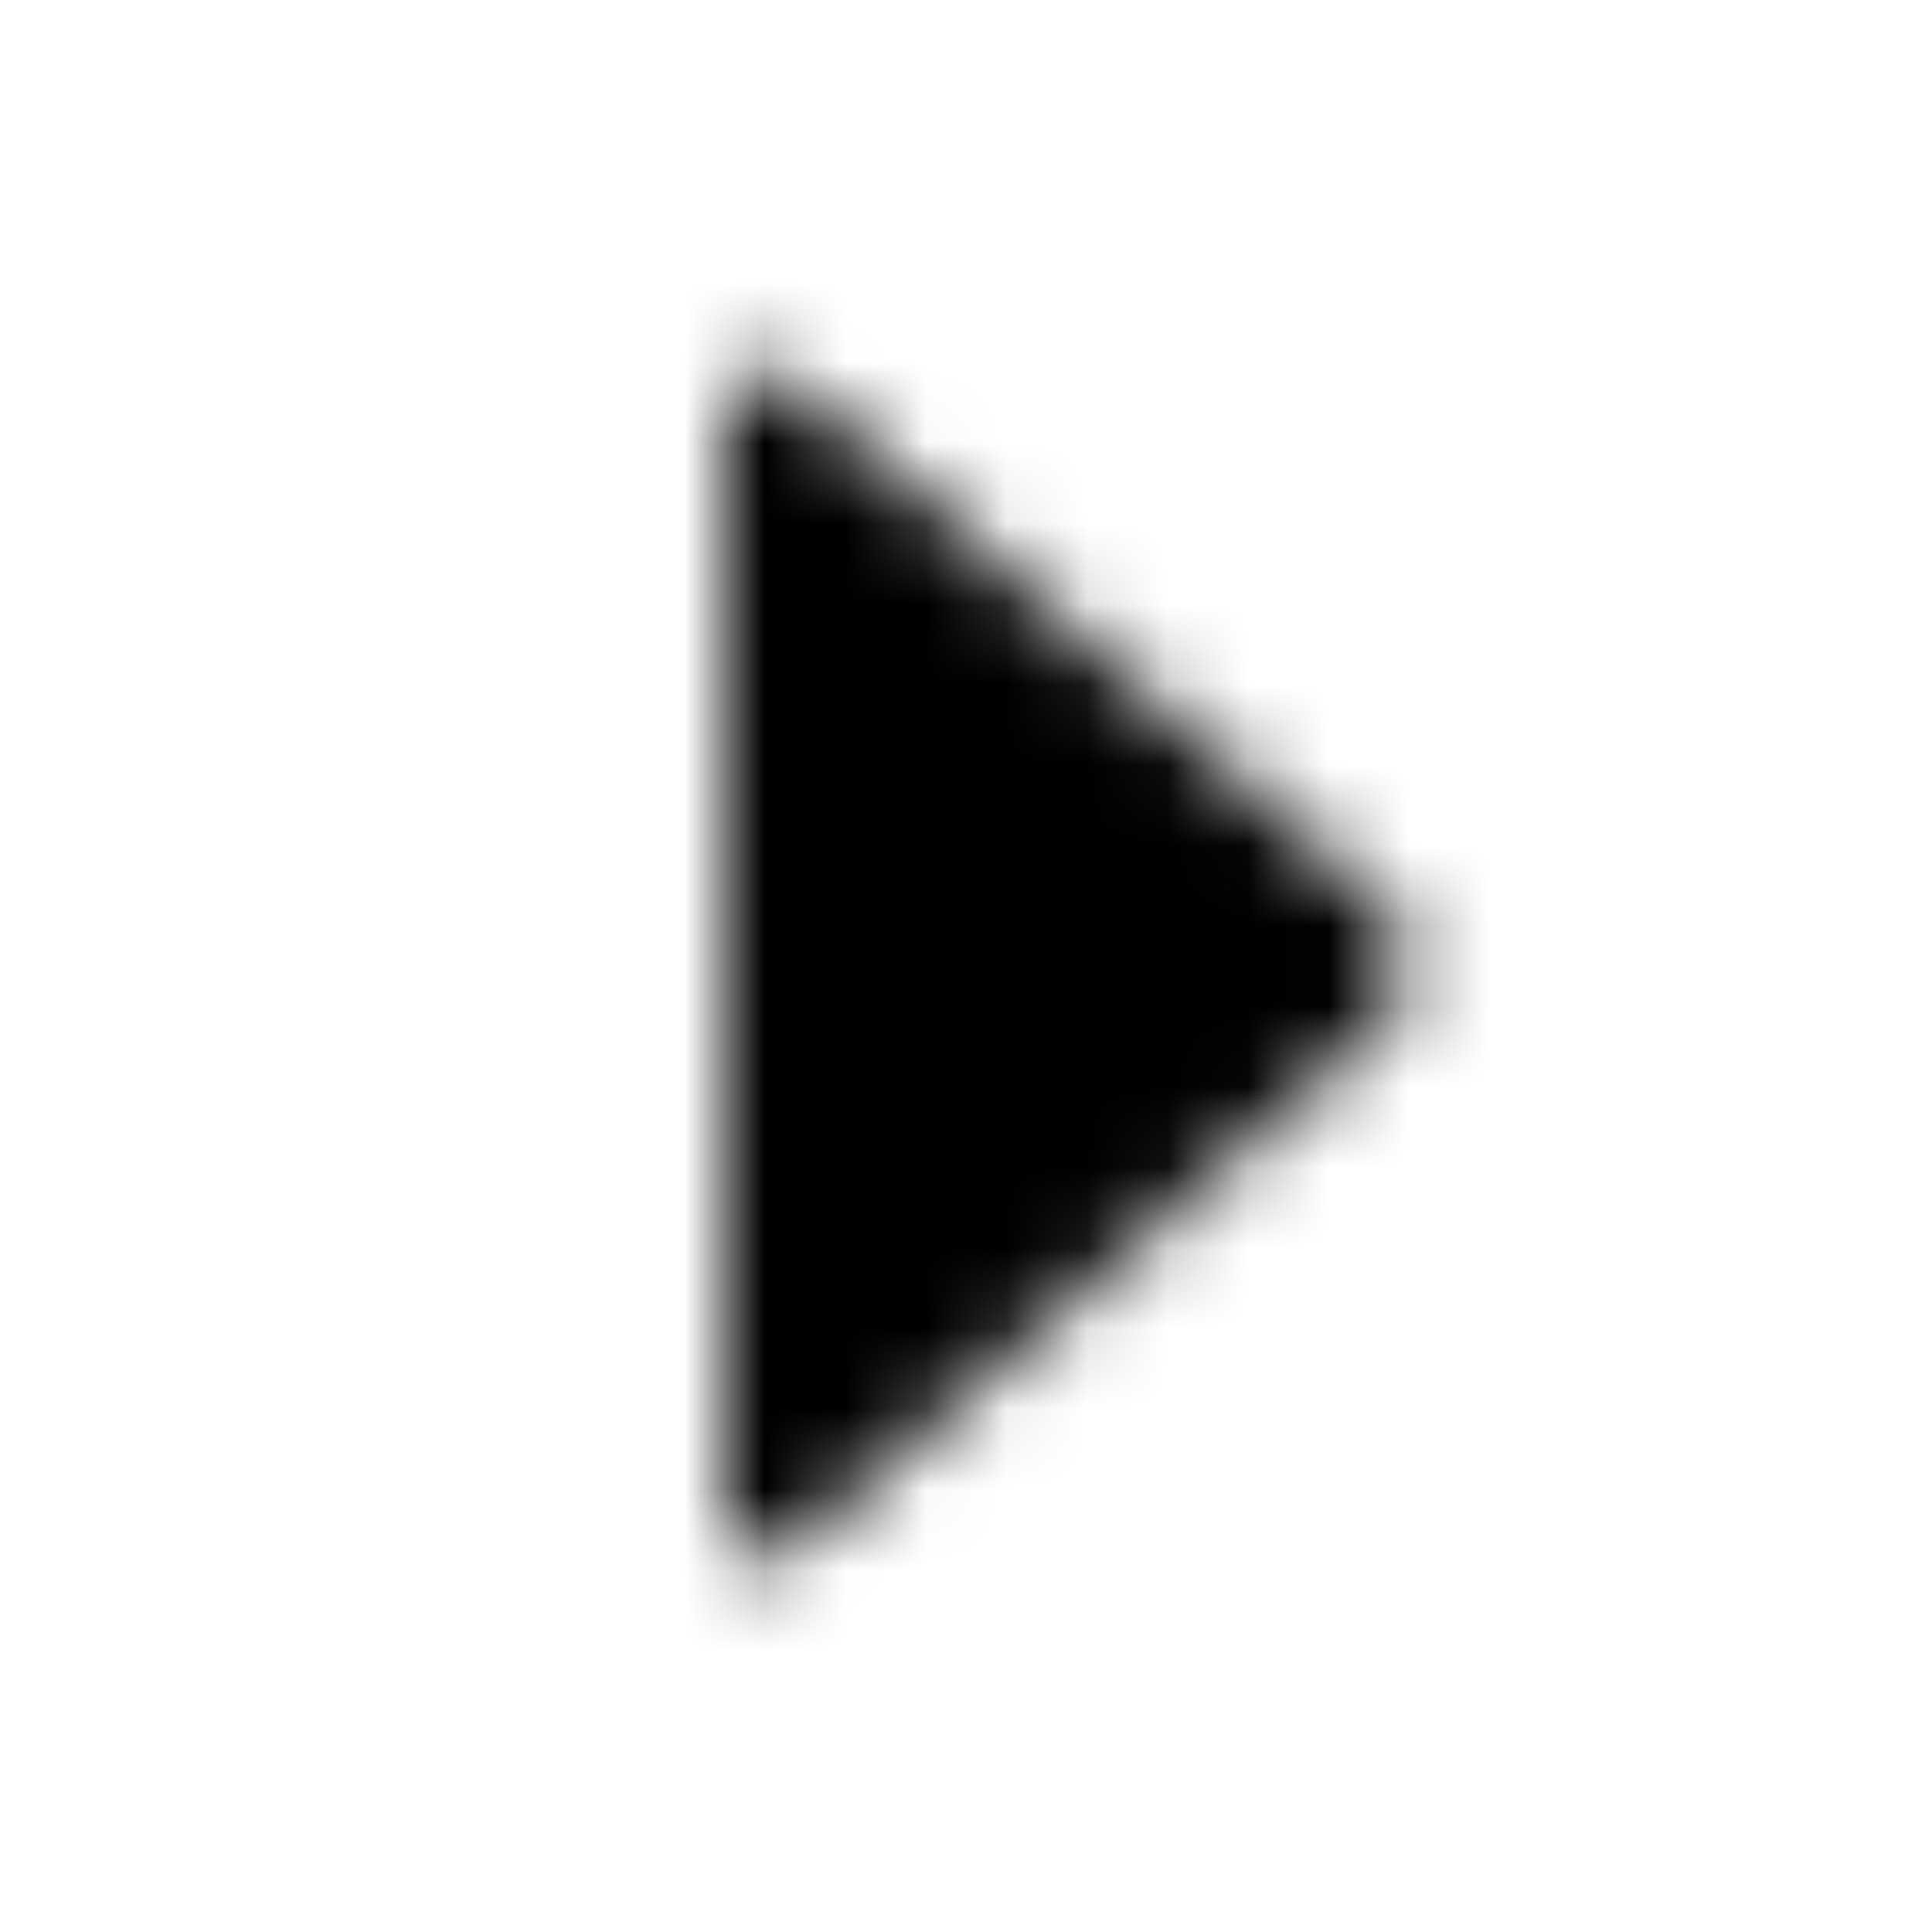 <svg width="24" height="24" viewBox="0 0 24 24" fill="none" xmlns="http://www.w3.org/2000/svg"><g><g><mask id="yds2-icon-__mask0_1_545" style="mask-type:alpha" maskUnits="userSpaceOnUse" x="9" y="4" width="9" height="16"><path d="M9 5.113L9 18.887C9 19.318 9.51 19.547 9.832 19.26L17.159 12.747C17.607 12.35 17.607 11.65 17.159 11.253L9.832 4.74C9.51 4.453 9 4.682 9 5.113Z" fill="currentColor"/></mask><g mask="url(#yds2-icon-__mask0_1_545)"><rect width="24" height="24" fill="currentColor"/></g></g></g></svg>